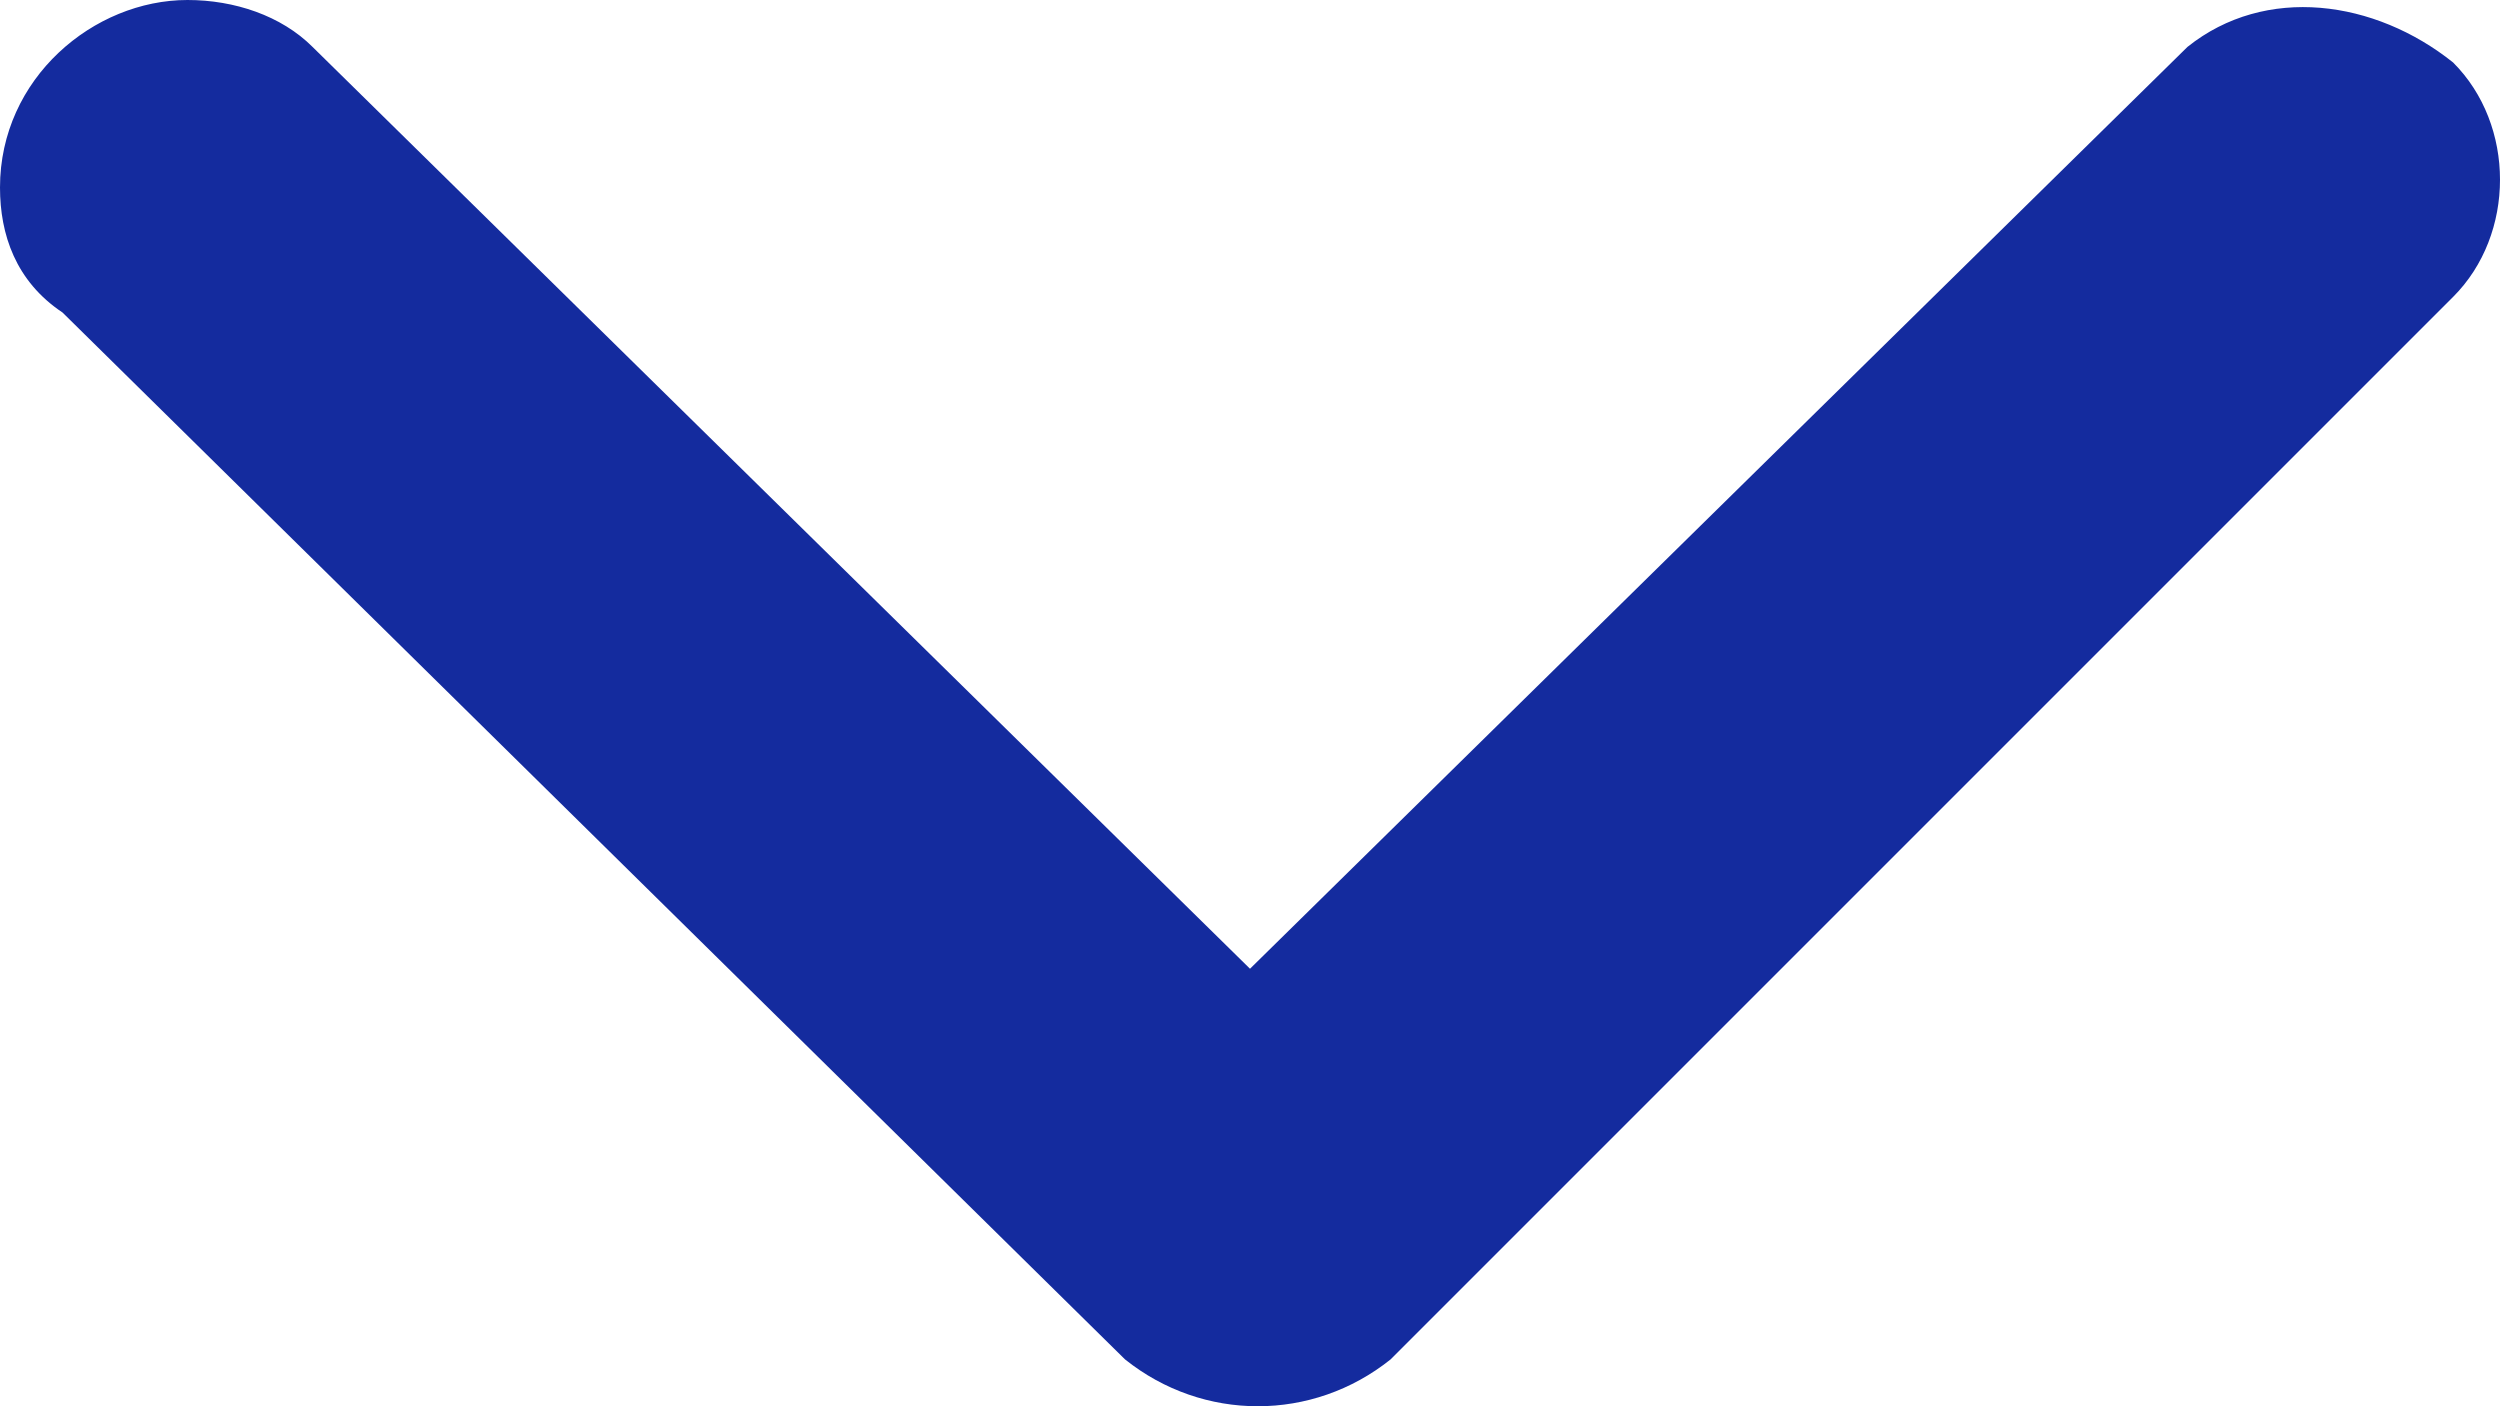 <svg xmlns="http://www.w3.org/2000/svg" viewBox="0 0 16 9" fill="#142b9e">
    <path d="M0 1.2C0 .5.6 0 1.2 0c.3 0 .6.1.8.3l6 5.9 6-5.9c.5-.4 1.2-.3 1.7.1.4.4.4 1.1 0 1.5L8.9 8.7c-.5.4-1.2.4-1.7 0L.4 2c-.3-.2-.4-.5-.4-.8z"/>
</svg>
